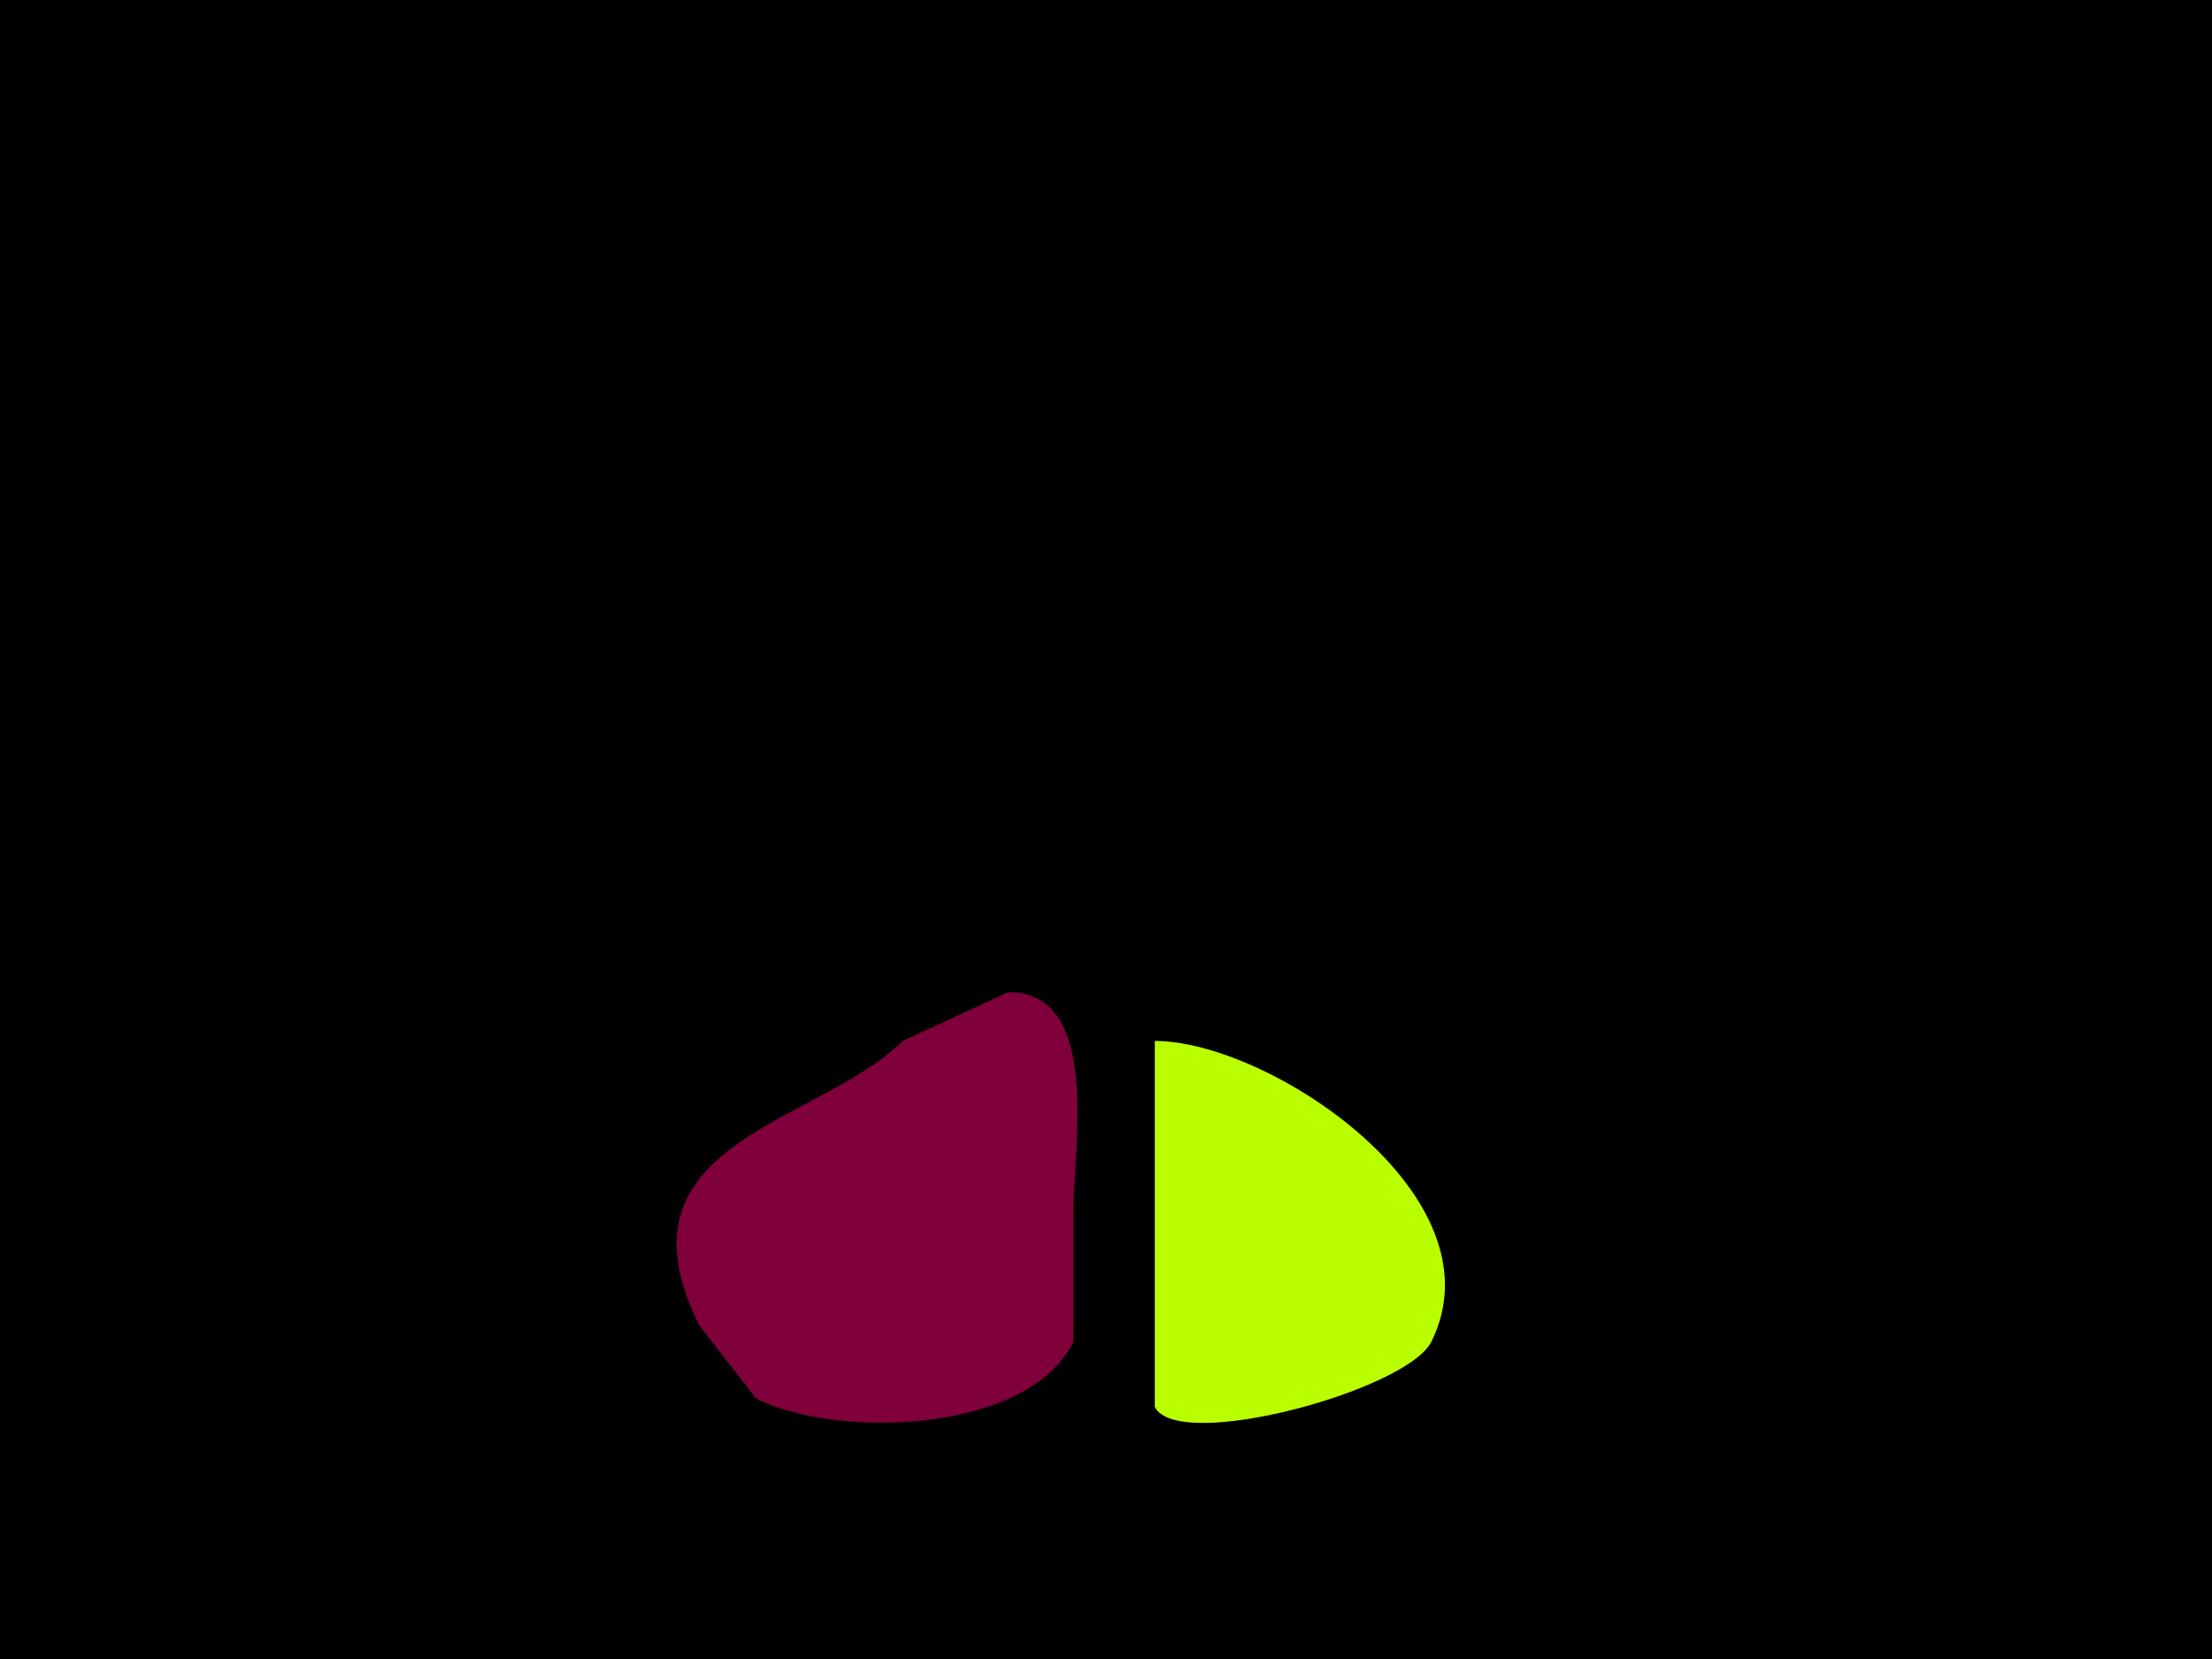 <svg xmlns="http://www.w3.org/2000/svg" xmlns:xlink="http://www.w3.org/1999/xlink" height="102" width="136">
<g>
<rect width="136" height="102" fill="#000000"  stroke-width="0" /> 
<path  fill="#7F003A" stroke-width="0" stroke="#7F003A" d = " M62 61 L55.5,64 C50.36,69.14 37.335,70.17 43,81.5 L46.5,86 C51.367,88.433 63.141,88.218 66,82.5 L66,74.5 C66,70.535 67.742,61 62,61  Z"/>

<path  fill="#BAFF00" stroke-width="0" stroke="#BAFF00" d = " M71 64 L71,86.5 C72.41,89.321 86.505,85.49 88,82.5 92.455,73.59 78.057,64 71,64  Z"/>

</g>
</svg>
